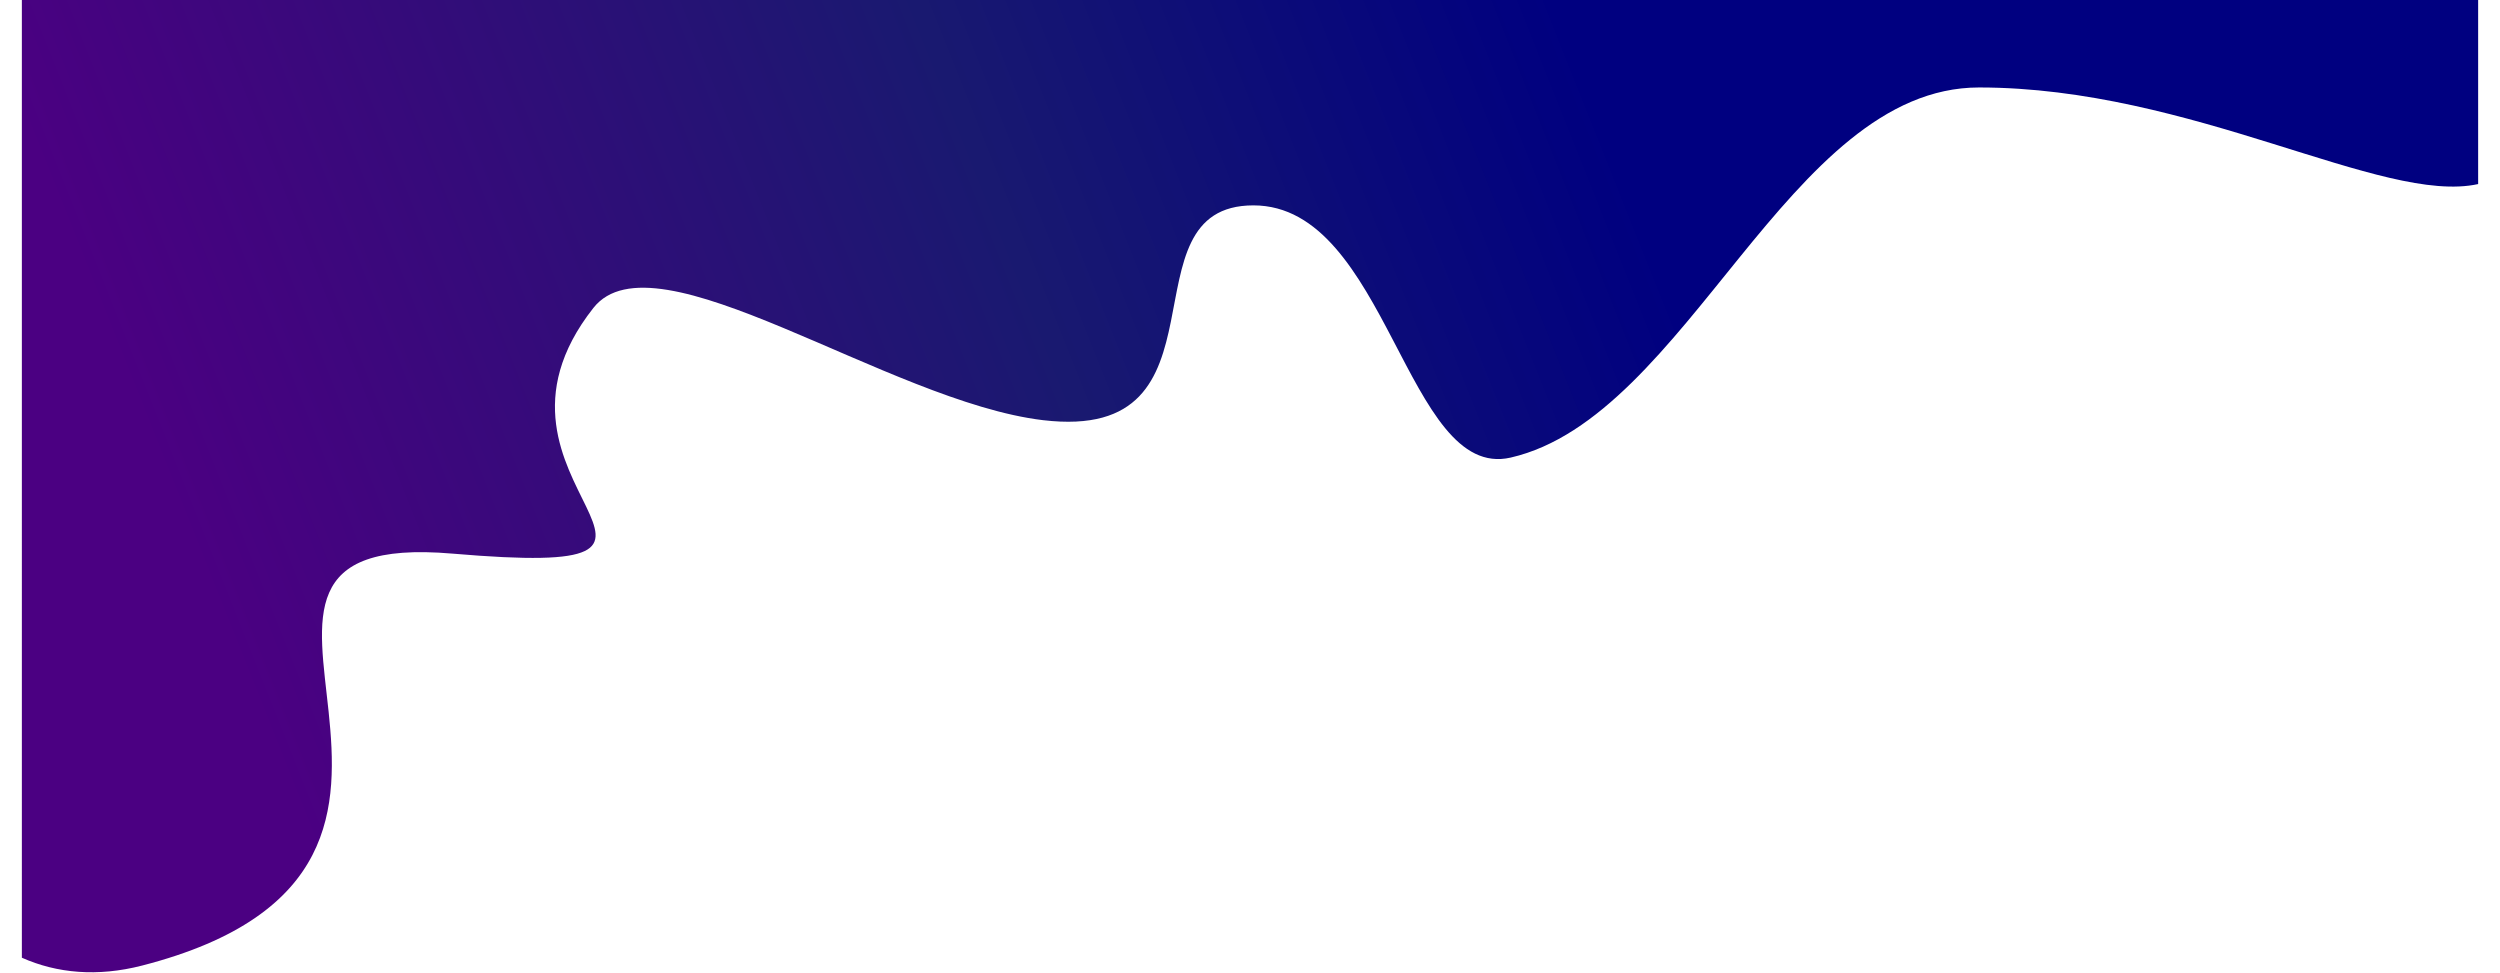 <svg width="1151" height="448" viewBox="0 0 1300 515" xmlns="http://www.w3.org/2000/svg"><title>top</title><defs><linearGradient x1="69.754%" y1="44.759%" x2="6.189%" y2="54.972%" id="a"><stop stop-color="#000080" offset="0%"/><stop stop-color="#191970" offset="40.402%"/><stop stop-color="#4B0082" offset="100%"/></linearGradient></defs><path d="M1300 0v97.416c-50.709 11.175-151.36-51.123-264.148-51.123-101.148 0-154.078 174.362-247.907 195.889-55.247 12.675-65.151-133.485-136.145-133.485-70.994 0-8.33 125.913-111.31 113.684-81.898-9.725-205.453-100.693-237.99-59.422-73.45 93.168 88.136 143.995-74.664 130.041-162.8-13.954 42.986 164.797-164.258 218.045-23.606 6.065-45.051 4.082-63.578-4.167V0h1300z" fill="url(#a)" fill-rule="nonzero"/></svg>